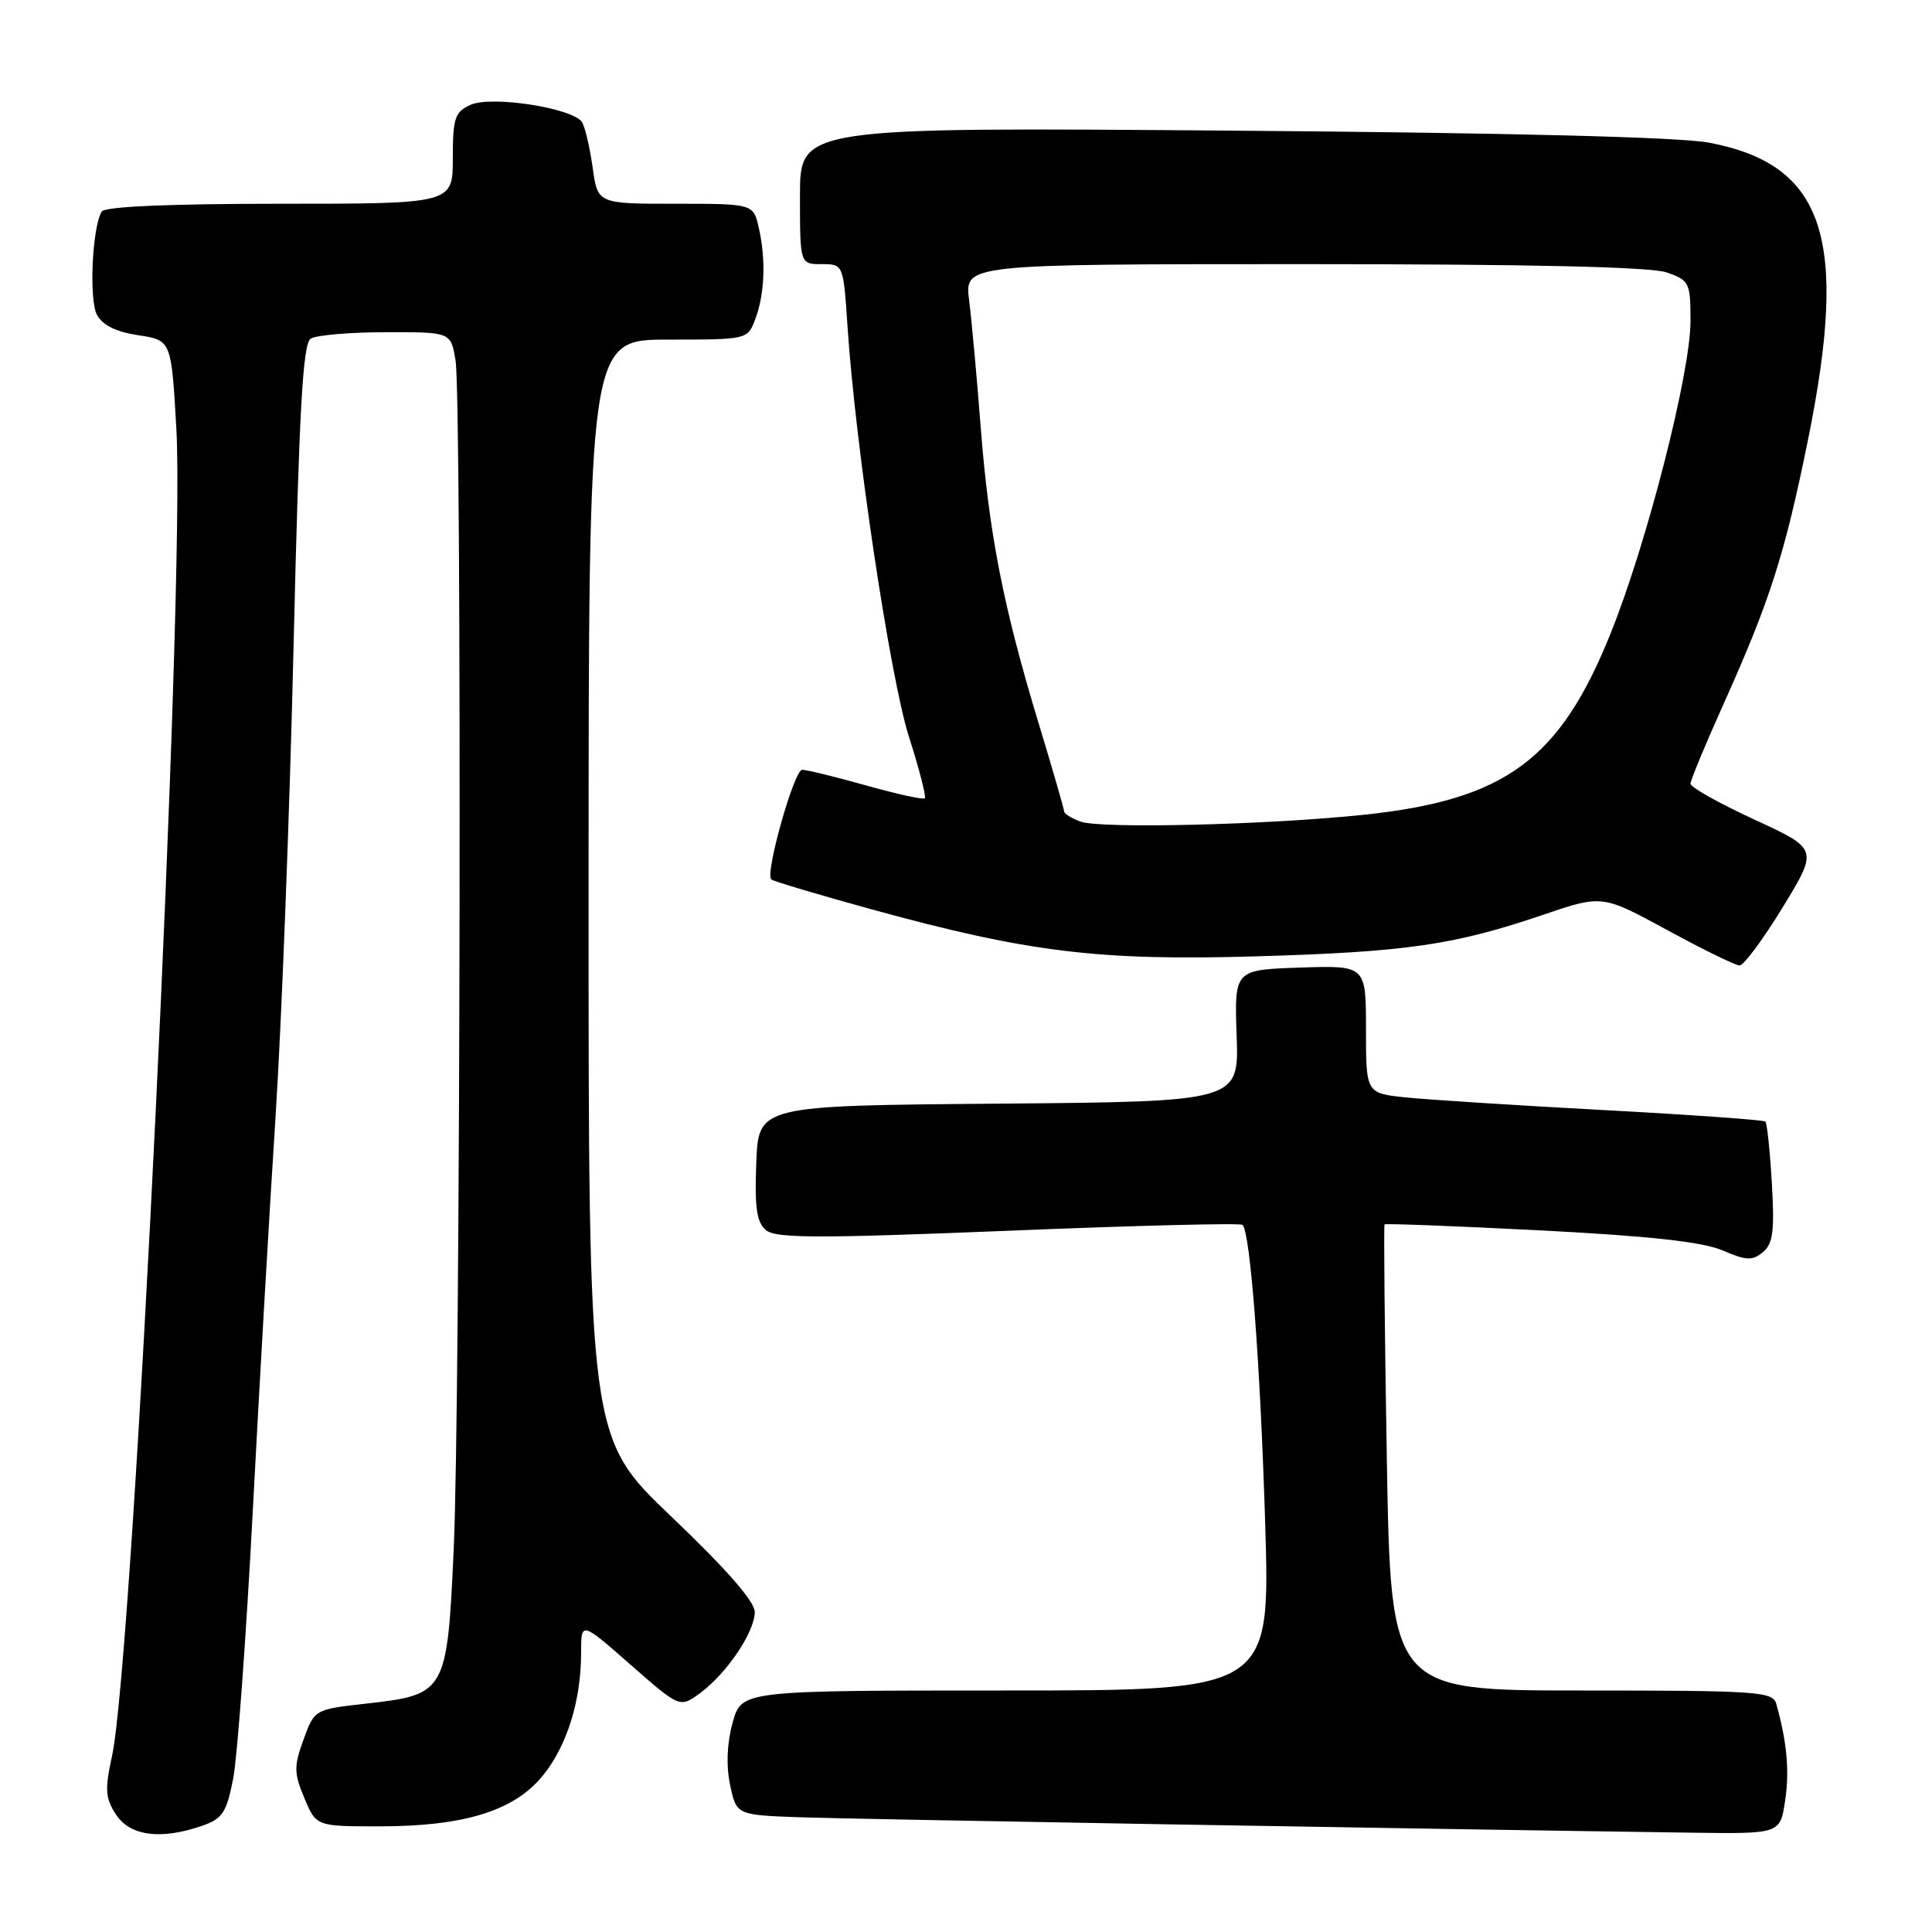 <?xml version="1.0" encoding="UTF-8" standalone="no"?>
<!DOCTYPE svg PUBLIC "-//W3C//DTD SVG 1.1//EN" "http://www.w3.org/Graphics/SVG/1.1/DTD/svg11.dtd" >
<svg xmlns="http://www.w3.org/2000/svg" xmlns:xlink="http://www.w3.org/1999/xlink" version="1.1" viewBox="0 0 256 256">
 <g >
 <path fill="currentColor"
d=" M 26.80 241.92 C 29.49 240.98 30.02 240.17 30.90 235.67 C 31.45 232.83 32.61 217.00 33.48 200.50 C 34.34 184.00 35.71 160.38 36.51 148.00 C 37.31 135.62 38.39 107.55 38.90 85.61 C 39.64 54.29 40.12 45.54 41.17 44.87 C 41.90 44.41 46.38 44.02 51.12 44.02 C 59.74 44.00 59.74 44.00 60.36 47.75 C 61.21 52.93 61.01 185.85 60.12 205.28 C 59.25 224.27 59.08 224.55 48.59 225.73 C 41.68 226.50 41.68 226.50 40.22 230.50 C 38.93 234.05 38.94 234.93 40.33 238.25 C 41.90 242.00 41.90 242.00 50.27 242.00 C 61.46 242.00 68.06 239.97 71.86 235.36 C 75.11 231.41 77.00 225.39 77.00 218.97 C 77.00 214.83 77.00 214.83 83.55 220.58 C 90.09 226.32 90.09 226.32 92.80 224.32 C 96.33 221.70 100.00 216.25 100.01 213.60 C 100.02 212.22 96.24 207.90 89.00 201.00 C 77.98 190.50 77.98 190.50 77.99 117.75 C 78.00 45.00 78.00 45.00 88.52 45.00 C 99.00 45.00 99.05 44.99 100.06 42.34 C 101.32 39.03 101.51 34.49 100.56 30.25 C 99.84 27.00 99.84 27.00 89.51 27.00 C 79.19 27.00 79.19 27.00 78.53 22.20 C 78.16 19.56 77.53 16.86 77.13 16.20 C 75.96 14.32 65.11 12.63 62.33 13.90 C 60.27 14.84 60.00 15.64 60.00 20.98 C 60.00 27.00 60.00 27.00 37.06 27.00 C 22.46 27.00 13.89 27.37 13.48 28.03 C 12.22 30.08 11.77 39.70 12.85 41.72 C 13.59 43.09 15.38 43.98 18.32 44.42 C 22.70 45.08 22.70 45.08 23.37 56.84 C 24.55 77.80 17.67 219.67 14.84 232.70 C 13.87 237.15 13.95 238.27 15.38 240.45 C 17.24 243.29 21.35 243.82 26.80 241.92 Z  M 236.54 238.59 C 237.13 234.62 236.78 230.81 235.36 225.75 C 234.91 224.14 232.81 224.00 209.58 224.00 C 184.29 224.00 184.29 224.00 183.76 193.25 C 183.47 176.34 183.34 162.38 183.46 162.24 C 183.58 162.10 192.87 162.46 204.09 163.03 C 218.60 163.78 225.58 164.55 228.23 165.68 C 231.39 167.04 232.20 167.08 233.59 165.92 C 234.93 164.81 235.15 163.15 234.78 156.78 C 234.53 152.50 234.14 148.82 233.92 148.61 C 233.69 148.40 224.05 147.71 212.50 147.09 C 200.95 146.47 189.14 145.71 186.25 145.41 C 181.00 144.86 181.00 144.86 181.00 136.39 C 181.00 127.92 181.00 127.92 172.28 128.21 C 163.56 128.50 163.56 128.50 163.86 137.24 C 164.17 145.97 164.17 145.97 132.33 146.24 C 100.50 146.50 100.50 146.50 100.21 154.09 C 99.98 160.06 100.26 161.97 101.51 163.01 C 102.82 164.09 108.45 164.10 133.63 163.08 C 150.42 162.39 164.38 162.04 164.64 162.30 C 165.68 163.34 166.99 180.63 167.64 201.75 C 168.32 224.00 168.32 224.00 133.29 224.00 C 98.26 224.00 98.26 224.00 97.08 228.25 C 96.33 230.98 96.20 233.93 96.74 236.50 C 97.58 240.50 97.58 240.50 106.04 240.80 C 113.26 241.05 186.93 242.32 224.19 242.84 C 235.88 243.00 235.88 243.00 236.54 238.59 Z  M 236.22 120.22 C 240.93 112.50 240.93 112.50 232.47 108.60 C 227.81 106.45 224.00 104.32 224.00 103.85 C 224.00 103.39 226.01 98.54 228.47 93.08 C 234.53 79.58 236.49 73.45 239.55 58.37 C 245.00 31.57 241.78 21.83 226.50 18.91 C 222.62 18.17 200.29 17.60 163.25 17.31 C 106.00 16.86 106.00 16.86 106.00 25.93 C 106.00 35.00 106.00 35.00 108.87 35.00 C 111.75 35.00 111.75 35.00 112.30 43.25 C 113.34 59.05 117.93 89.70 120.42 97.56 C 121.80 101.88 122.75 105.58 122.55 105.78 C 122.35 105.99 118.85 105.22 114.78 104.08 C 110.70 102.93 106.89 102.00 106.29 102.00 C 105.23 102.00 101.36 115.69 102.19 116.52 C 102.42 116.76 108.44 118.55 115.56 120.51 C 136.19 126.18 145.65 127.34 166.48 126.72 C 186.37 126.14 192.68 125.22 204.40 121.24 C 212.30 118.55 212.30 118.55 220.90 123.23 C 225.63 125.81 229.95 127.92 230.50 127.93 C 231.05 127.94 233.62 124.47 236.22 120.22 Z  M 143.16 108.86 C 141.97 108.42 141.00 107.82 141.00 107.52 C 141.00 107.22 139.47 101.91 137.59 95.73 C 132.92 80.33 131.03 70.62 129.94 56.50 C 129.43 49.90 128.74 42.36 128.41 39.75 C 127.81 35.00 127.81 35.00 172.76 35.00 C 202.81 35.00 218.74 35.36 220.85 36.10 C 223.85 37.15 224.00 37.44 224.00 42.55 C 224.00 49.38 218.28 71.79 213.47 83.79 C 206.73 100.64 199.51 105.98 180.73 107.96 C 168.07 109.30 145.79 109.84 143.16 108.86 Z "/>
</g>
</svg>